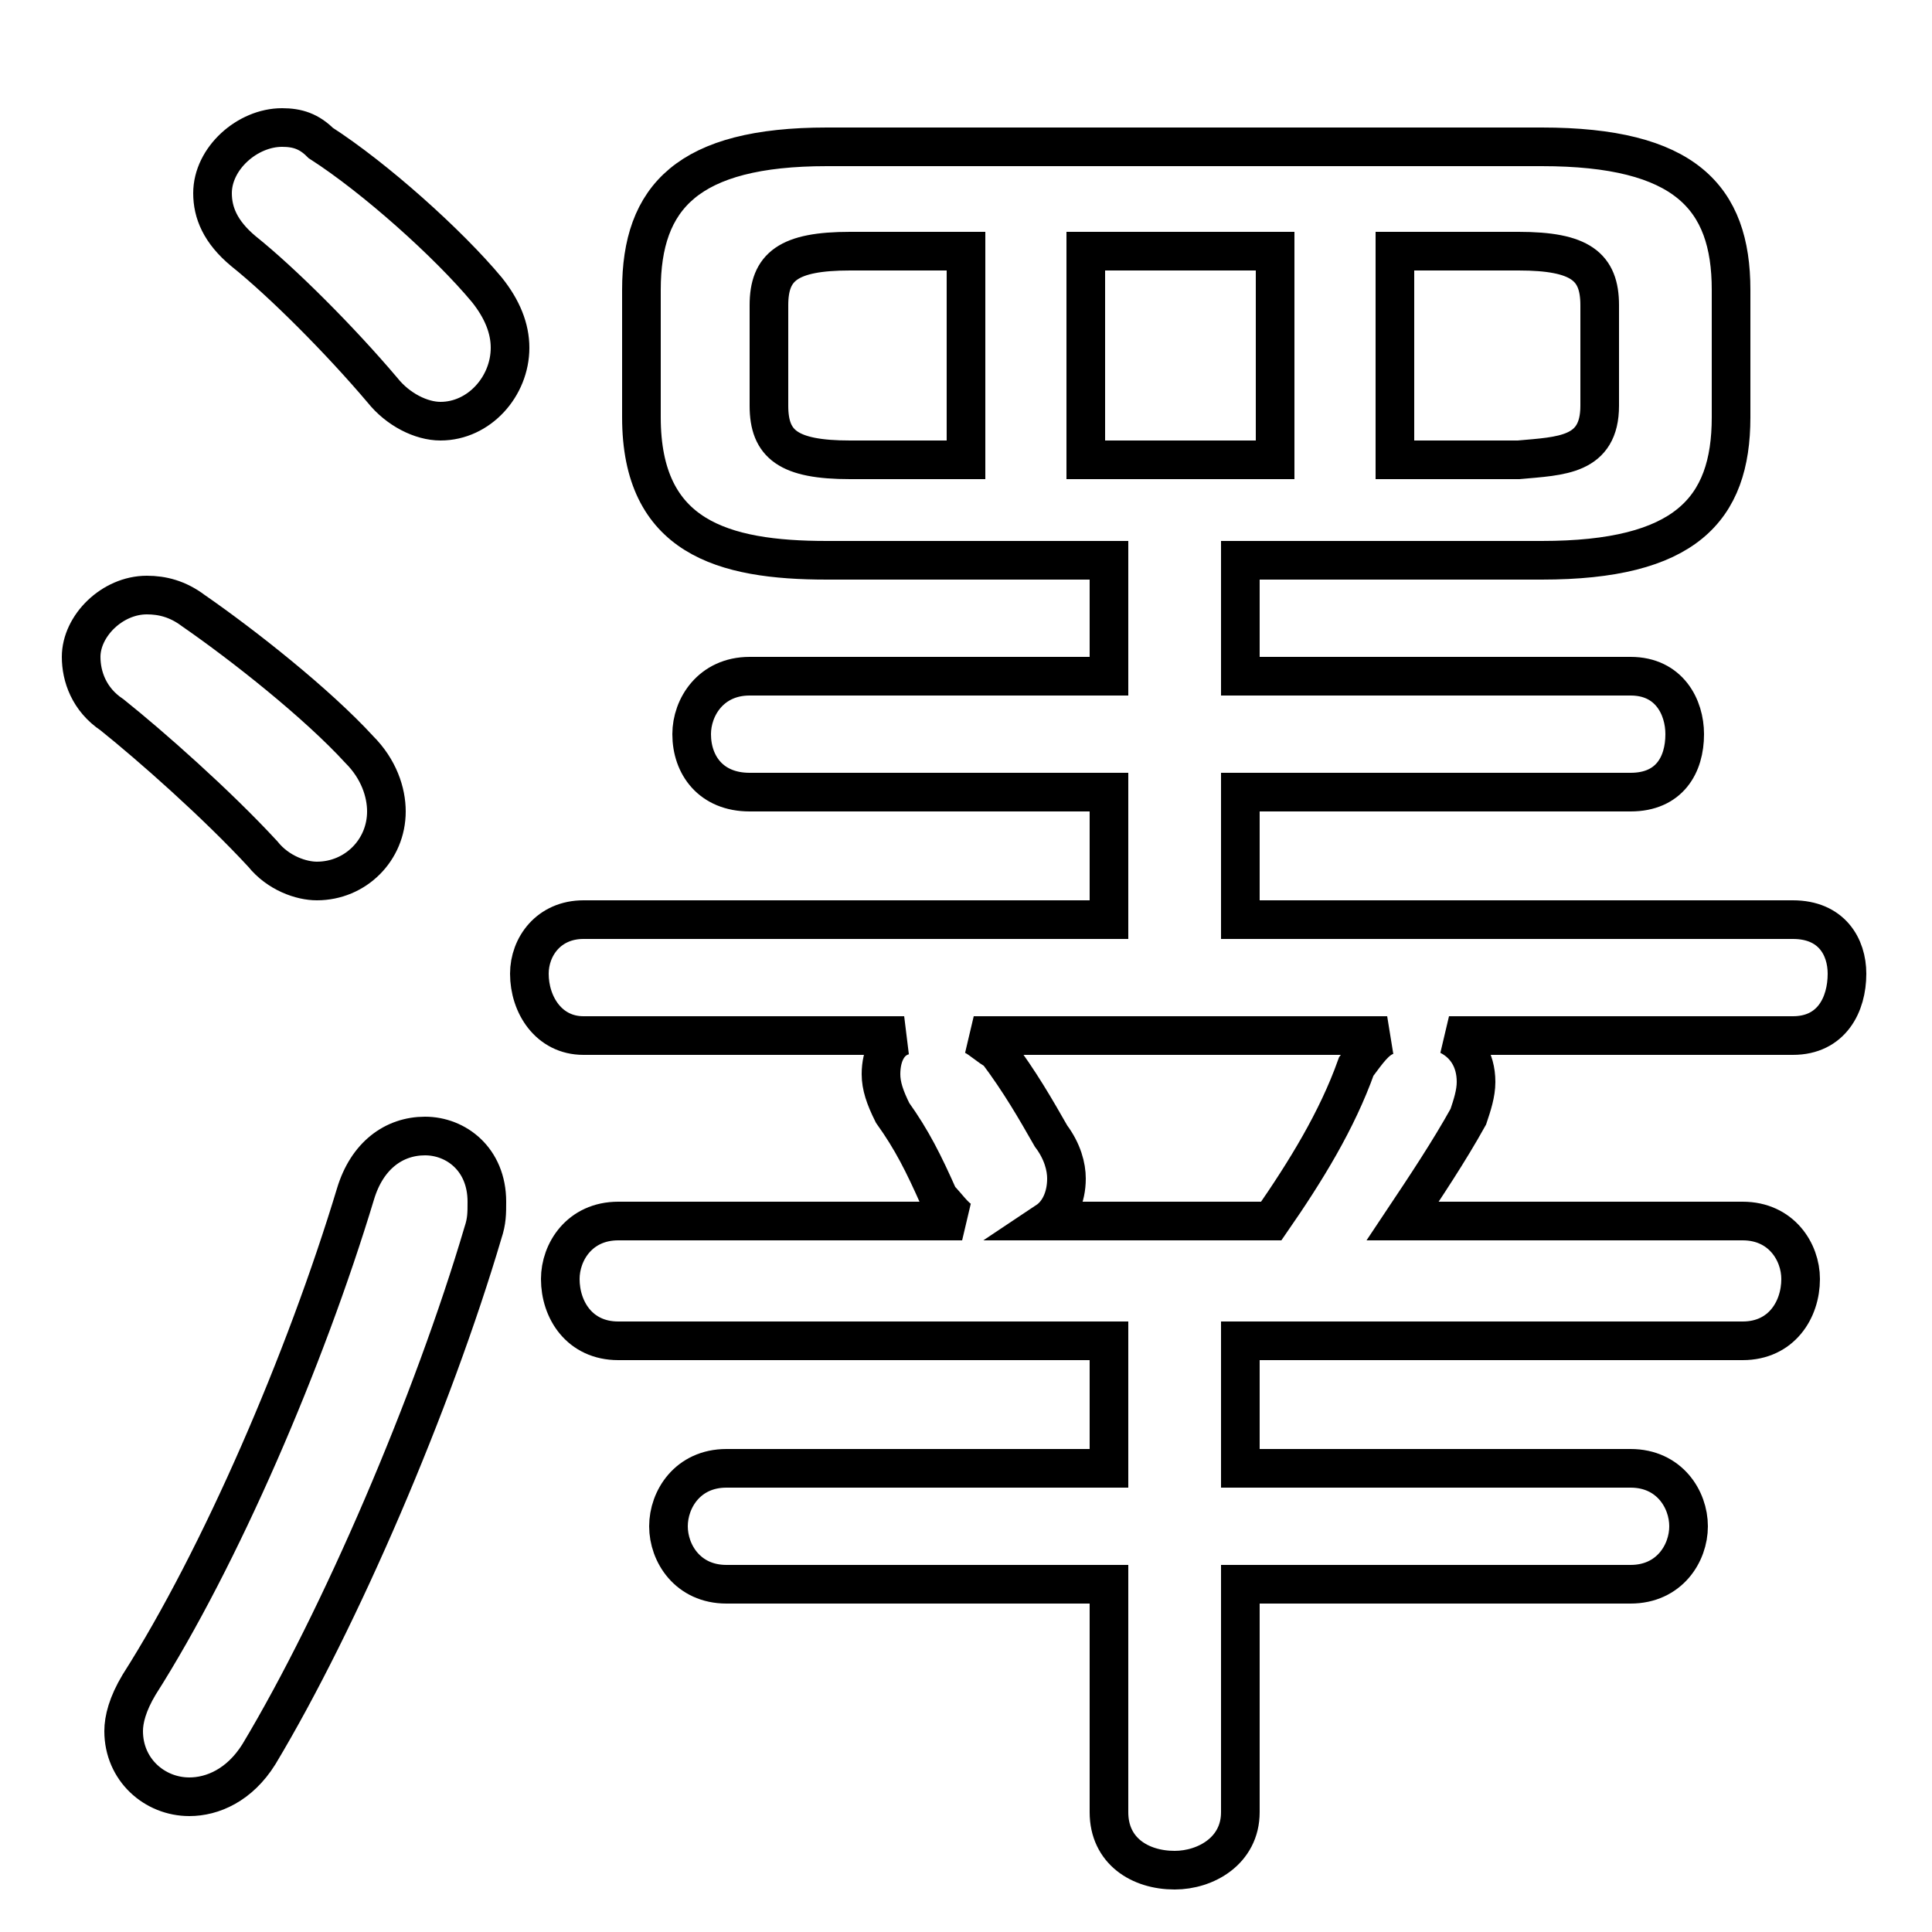 <svg xmlns="http://www.w3.org/2000/svg" viewBox="0 -44.0 50.0 50.0">
    <rect x="0" y="-44.0" width="50.0" height="50.0" fill="#808080" stroke="none"/>
    <g transform="scale(1, -1)">
        <!-- ボディの枠 -->
        <rect x="0" y="-6.0" width="50.0" height="50.0"
            stroke="white" fill="white"/>
        <!-- グリフ座標系の原点 -->
        <circle cx="0" cy="0" r="5" fill="white"/>
        <!-- グリフのアウトライン -->
        <g style="fill:none;stroke:#000000;stroke-width:1;">
<path d="M 8.3 40.3 C 8.0 40.6 7.7 40.7 7.3 40.7 C 6.4 40.7 5.5 39.9 5.5 39.0 C 5.5 38.5 5.7 38.0 6.3 37.5 C 7.3 36.7 8.8 35.2 9.9 33.9 C 10.3 33.4 10.9 33.1 11.4 33.1 C 12.4 33.1 13.2 34.0 13.2 35.0 C 13.2 35.5 13.0 36.0 12.6 36.5 C 11.6 37.7 9.7 39.4 8.3 40.3 Z M 5.0 28.2 C 4.6 28.5 4.2 28.6 3.8 28.6 C 2.9 28.6 2.1 27.8 2.1 27.0 C 2.1 26.5 2.3 25.9 2.9 25.5 C 3.9 24.7 5.6 23.2 6.8 21.9 C 7.2 21.4 7.8 21.2 8.2 21.2 C 9.2 21.2 10.0 22.0 10.0 23.0 C 10.0 23.5 9.8 24.1 9.3 24.6 C 8.2 25.8 6.3 27.3 5.0 28.2 Z M 9.2 13.1 C 7.9 8.8 5.7 3.7 3.6 0.4 C 3.3 -0.1 3.2 -0.5 3.2 -0.8 C 3.2 -1.8 4.0 -2.5 4.9 -2.5 C 5.5 -2.5 6.2 -2.2 6.7 -1.4 C 8.8 2.1 11.2 7.7 12.5 12.1 C 12.6 12.4 12.6 12.6 12.6 12.9 C 12.6 14.0 11.8 14.6 11.0 14.6 C 10.2 14.6 9.5 14.1 9.2 13.1 Z M 25.0 37.5 L 25.0 32.1 L 22.0 32.1 C 20.4 32.1 19.9 32.5 19.9 33.5 L 19.9 36.1 C 19.9 37.1 20.4 37.5 22.0 37.5 Z M 36.1 32.1 L 36.1 37.5 L 39.3 37.5 C 40.9 37.5 41.4 37.1 41.4 36.1 L 41.4 33.5 C 41.4 32.2 40.4 32.2 39.3 32.1 Z M 33.0 37.5 L 33.0 32.1 L 28.1 32.1 L 28.1 37.5 Z M 28.7 29.5 L 28.7 26.5 L 19.4 26.5 C 18.4 26.5 17.9 25.7 17.9 25.0 C 17.9 24.2 18.4 23.5 19.4 23.5 L 28.7 23.5 L 28.7 20.2 L 15.1 20.2 C 14.2 20.2 13.7 19.5 13.7 18.8 C 13.7 18.0 14.2 17.2 15.1 17.2 L 23.4 17.2 C 23.0 17.1 22.8 16.7 22.8 16.2 C 22.8 15.9 22.9 15.6 23.1 15.2 C 23.6 14.5 23.9 13.9 24.3 13.0 C 24.5 12.8 24.7 12.5 24.9 12.4 L 16.0 12.4 C 15.0 12.4 14.5 11.6 14.5 10.9 C 14.5 10.1 15.0 9.3 16.0 9.3 L 28.7 9.3 L 28.7 6.0 L 18.8 6.0 C 17.8 6.0 17.3 5.2 17.3 4.5 C 17.3 3.8 17.8 3.0 18.8 3.0 L 28.7 3.0 L 28.7 -2.9 C 28.7 -3.9 29.5 -4.4 30.4 -4.4 C 31.2 -4.4 32.1 -3.9 32.1 -2.9 L 32.1 3.0 L 42.2 3.0 C 43.2 3.0 43.7 3.8 43.7 4.5 C 43.7 5.2 43.2 6.0 42.2 6.0 L 32.1 6.0 L 32.1 9.3 L 45.1 9.3 C 46.1 9.3 46.6 10.1 46.6 10.9 C 46.6 11.6 46.1 12.4 45.1 12.4 L 36.3 12.4 C 36.9 13.3 37.5 14.2 38.0 15.1 C 38.1 15.4 38.2 15.7 38.2 16.0 C 38.2 16.6 37.9 17.0 37.5 17.2 L 46.4 17.2 C 47.4 17.2 47.8 18.0 47.8 18.8 C 47.8 19.5 47.4 20.2 46.4 20.2 L 32.1 20.2 L 32.1 23.5 L 42.2 23.5 C 43.2 23.5 43.6 24.2 43.6 25.0 C 43.6 25.7 43.2 26.5 42.2 26.5 L 32.1 26.5 L 32.1 29.5 L 39.9 29.5 C 43.6 29.5 44.8 30.8 44.8 33.2 L 44.8 36.5 C 44.8 38.9 43.6 40.2 39.9 40.2 L 21.4 40.2 C 17.8 40.2 16.6 38.9 16.6 36.5 L 16.6 33.2 C 16.6 30.1 18.7 29.5 21.4 29.5 Z M 27.1 12.4 C 27.4 12.6 27.6 13.0 27.6 13.5 C 27.6 13.8 27.5 14.2 27.2 14.6 C 26.8 15.3 26.4 16.0 25.8 16.8 C 25.6 16.9 25.4 17.1 25.2 17.2 L 35.9 17.2 C 35.6 17.1 35.4 16.8 35.1 16.4 C 34.6 15.0 33.8 13.7 32.9 12.4 Z"/>
</g>
</g>
</svg>
